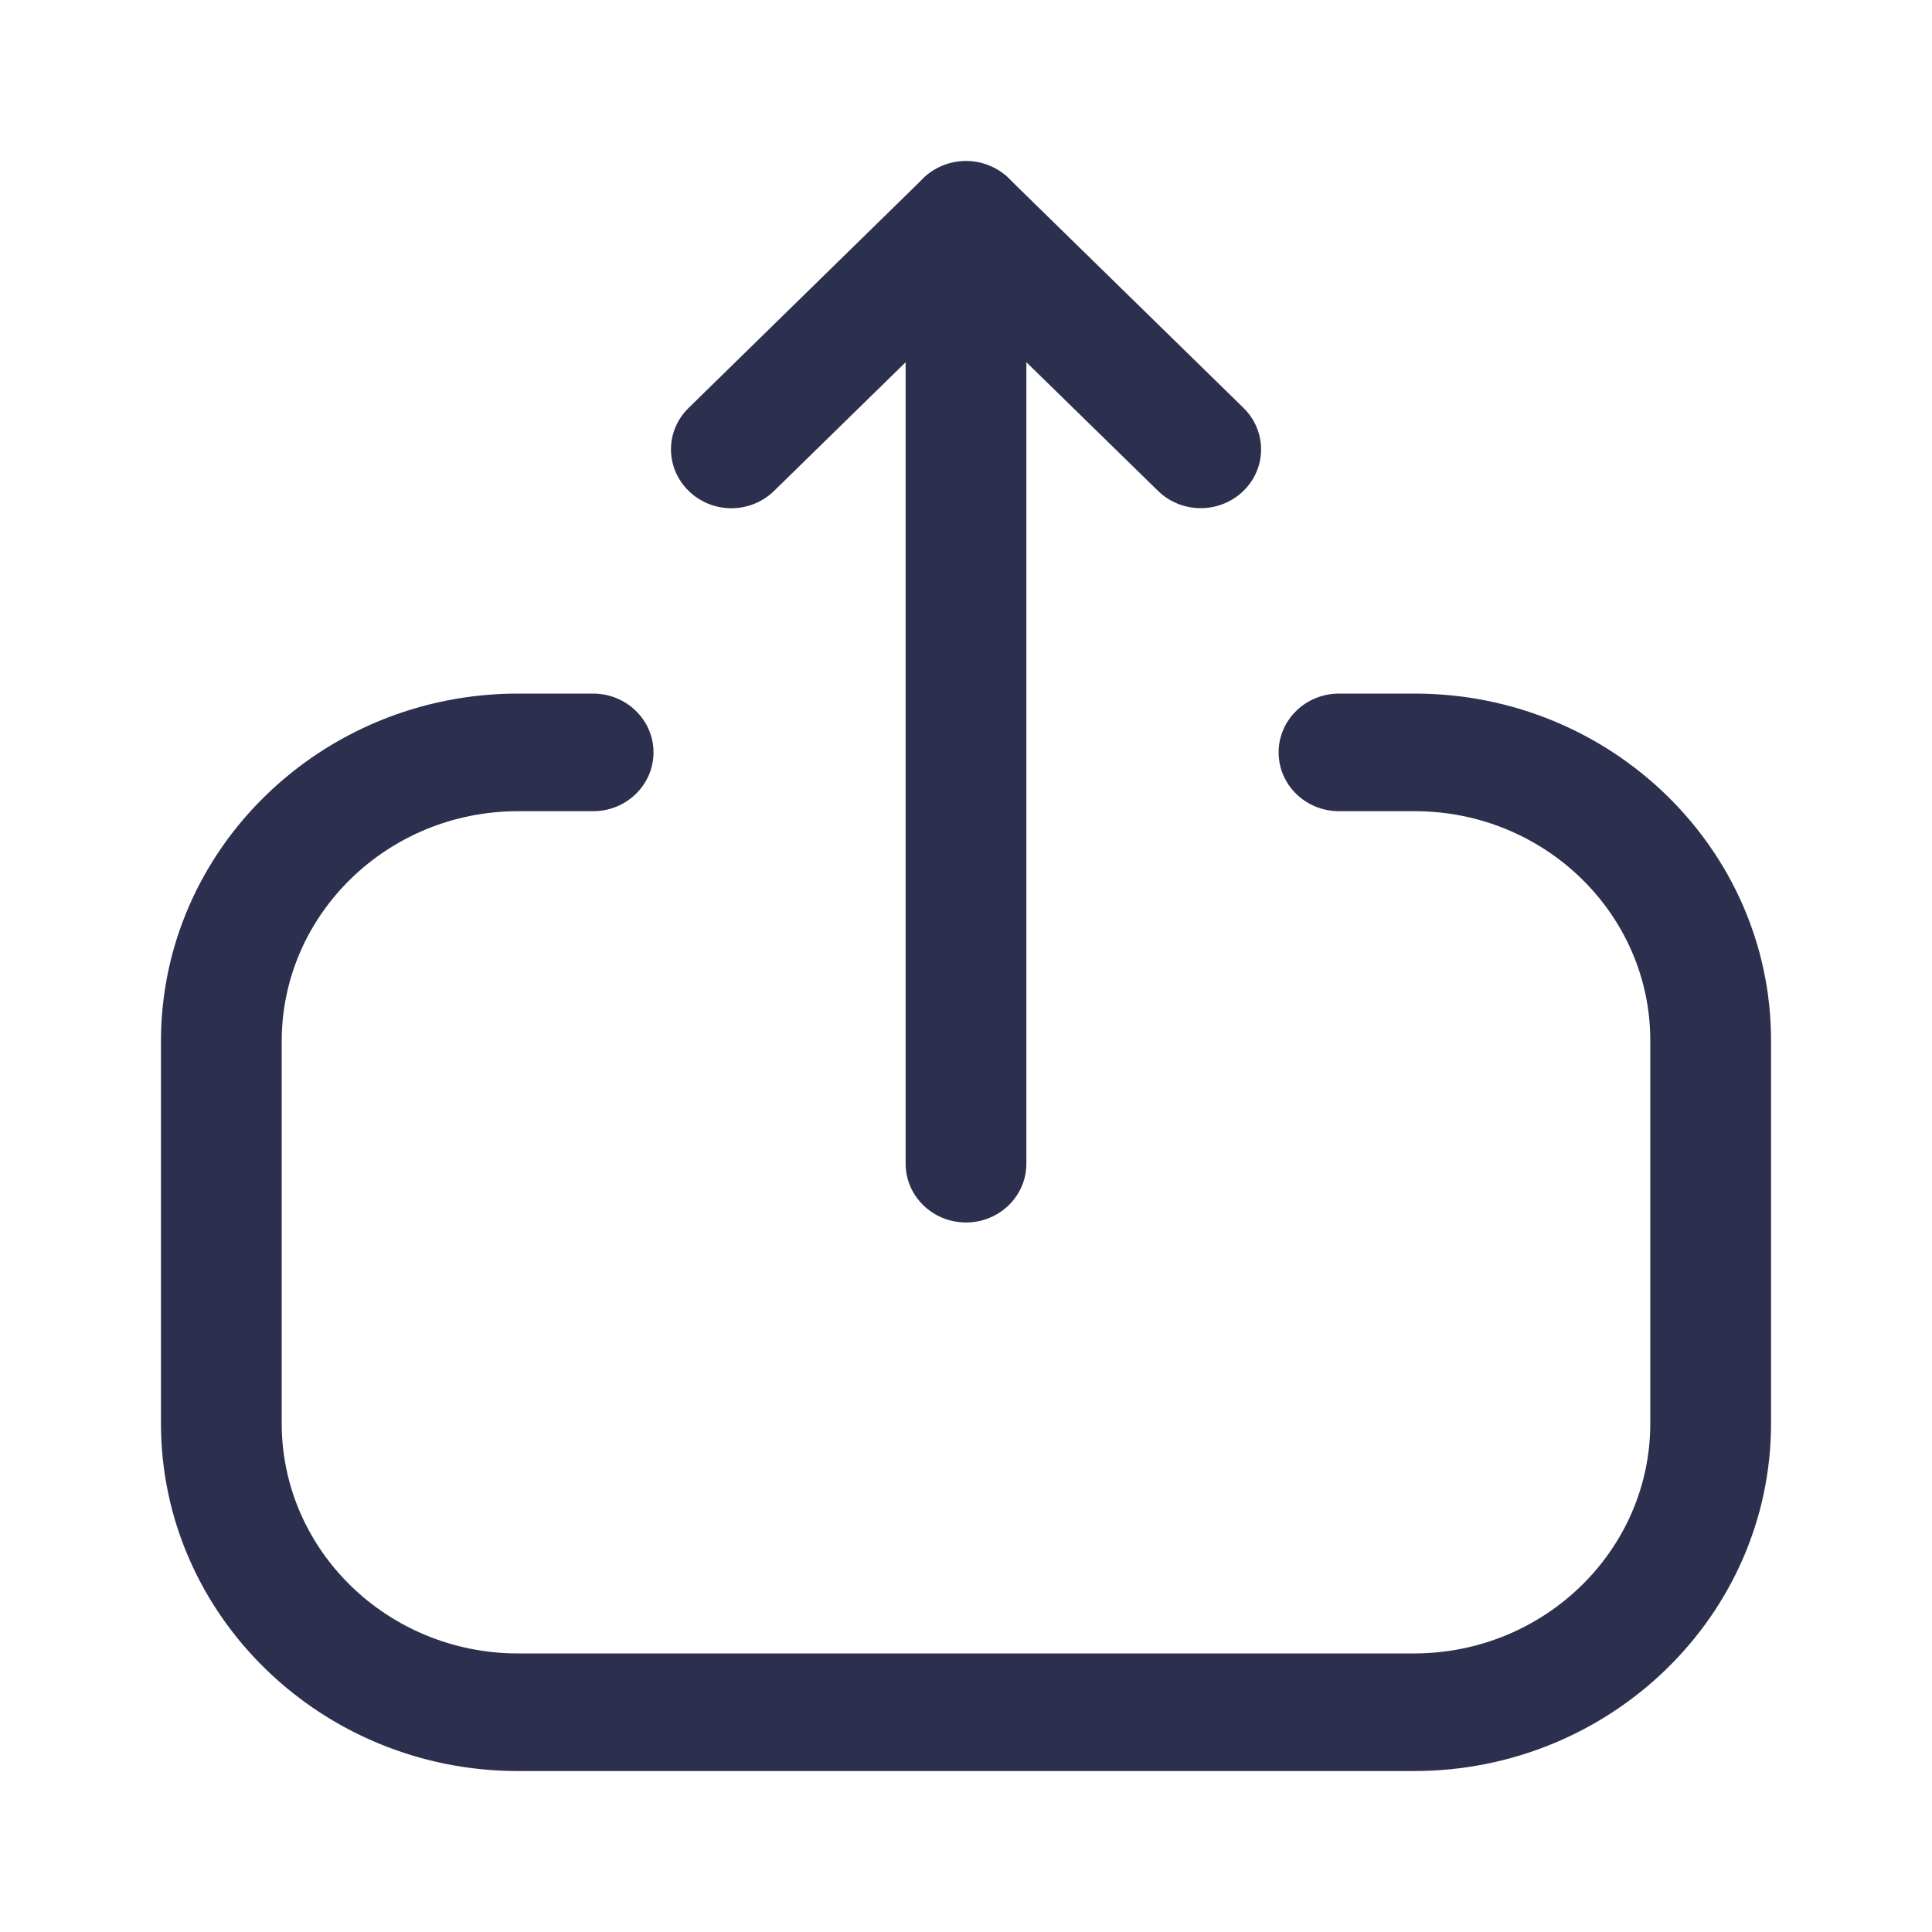 <svg width="16" height="16" viewBox="0 0 16 16" fill="none" xmlns="http://www.w3.org/2000/svg">
<path fill-rule="evenodd" clip-rule="evenodd" d="M11.71 14.667H4.29C2.66 14.667 1.333 13.376 1.333 11.788V8.623C1.333 7.035 2.66 5.744 4.29 5.744H4.912C5.188 5.744 5.412 5.962 5.412 6.231C5.412 6.5 5.188 6.718 4.912 6.718H4.29C3.211 6.718 2.333 7.572 2.333 8.623V11.788C2.333 12.839 3.211 13.693 4.29 13.693H11.71C12.789 13.693 13.667 12.839 13.667 11.788V8.617C13.667 7.57 12.792 6.718 11.717 6.718H11.089C10.813 6.718 10.589 6.5 10.589 6.231C10.589 5.962 10.813 5.744 11.089 5.744H11.717C13.344 5.744 14.667 7.033 14.667 8.617V11.788C14.667 13.376 13.34 14.667 11.71 14.667Z" fill="#2C304E"/>
<path fill-rule="evenodd" clip-rule="evenodd" d="M8 10.124C7.724 10.124 7.5 9.906 7.5 9.637V1.82C7.5 1.552 7.724 1.333 8 1.333C8.276 1.333 8.5 1.552 8.5 1.82V9.637C8.5 9.906 8.276 10.124 8 10.124Z" fill="#2C304E"/>
<path fill-rule="evenodd" clip-rule="evenodd" d="M6.057 4.209C5.929 4.209 5.801 4.161 5.704 4.066C5.509 3.877 5.507 3.569 5.703 3.378L7.646 1.477C7.833 1.294 8.167 1.294 8.354 1.477L10.298 3.378C10.493 3.569 10.492 3.877 10.297 4.066C10.101 4.256 9.785 4.256 9.59 4.065L8 2.511L6.411 4.065C6.313 4.161 6.185 4.209 6.057 4.209Z" fill="#2C304E"/>
</svg>
